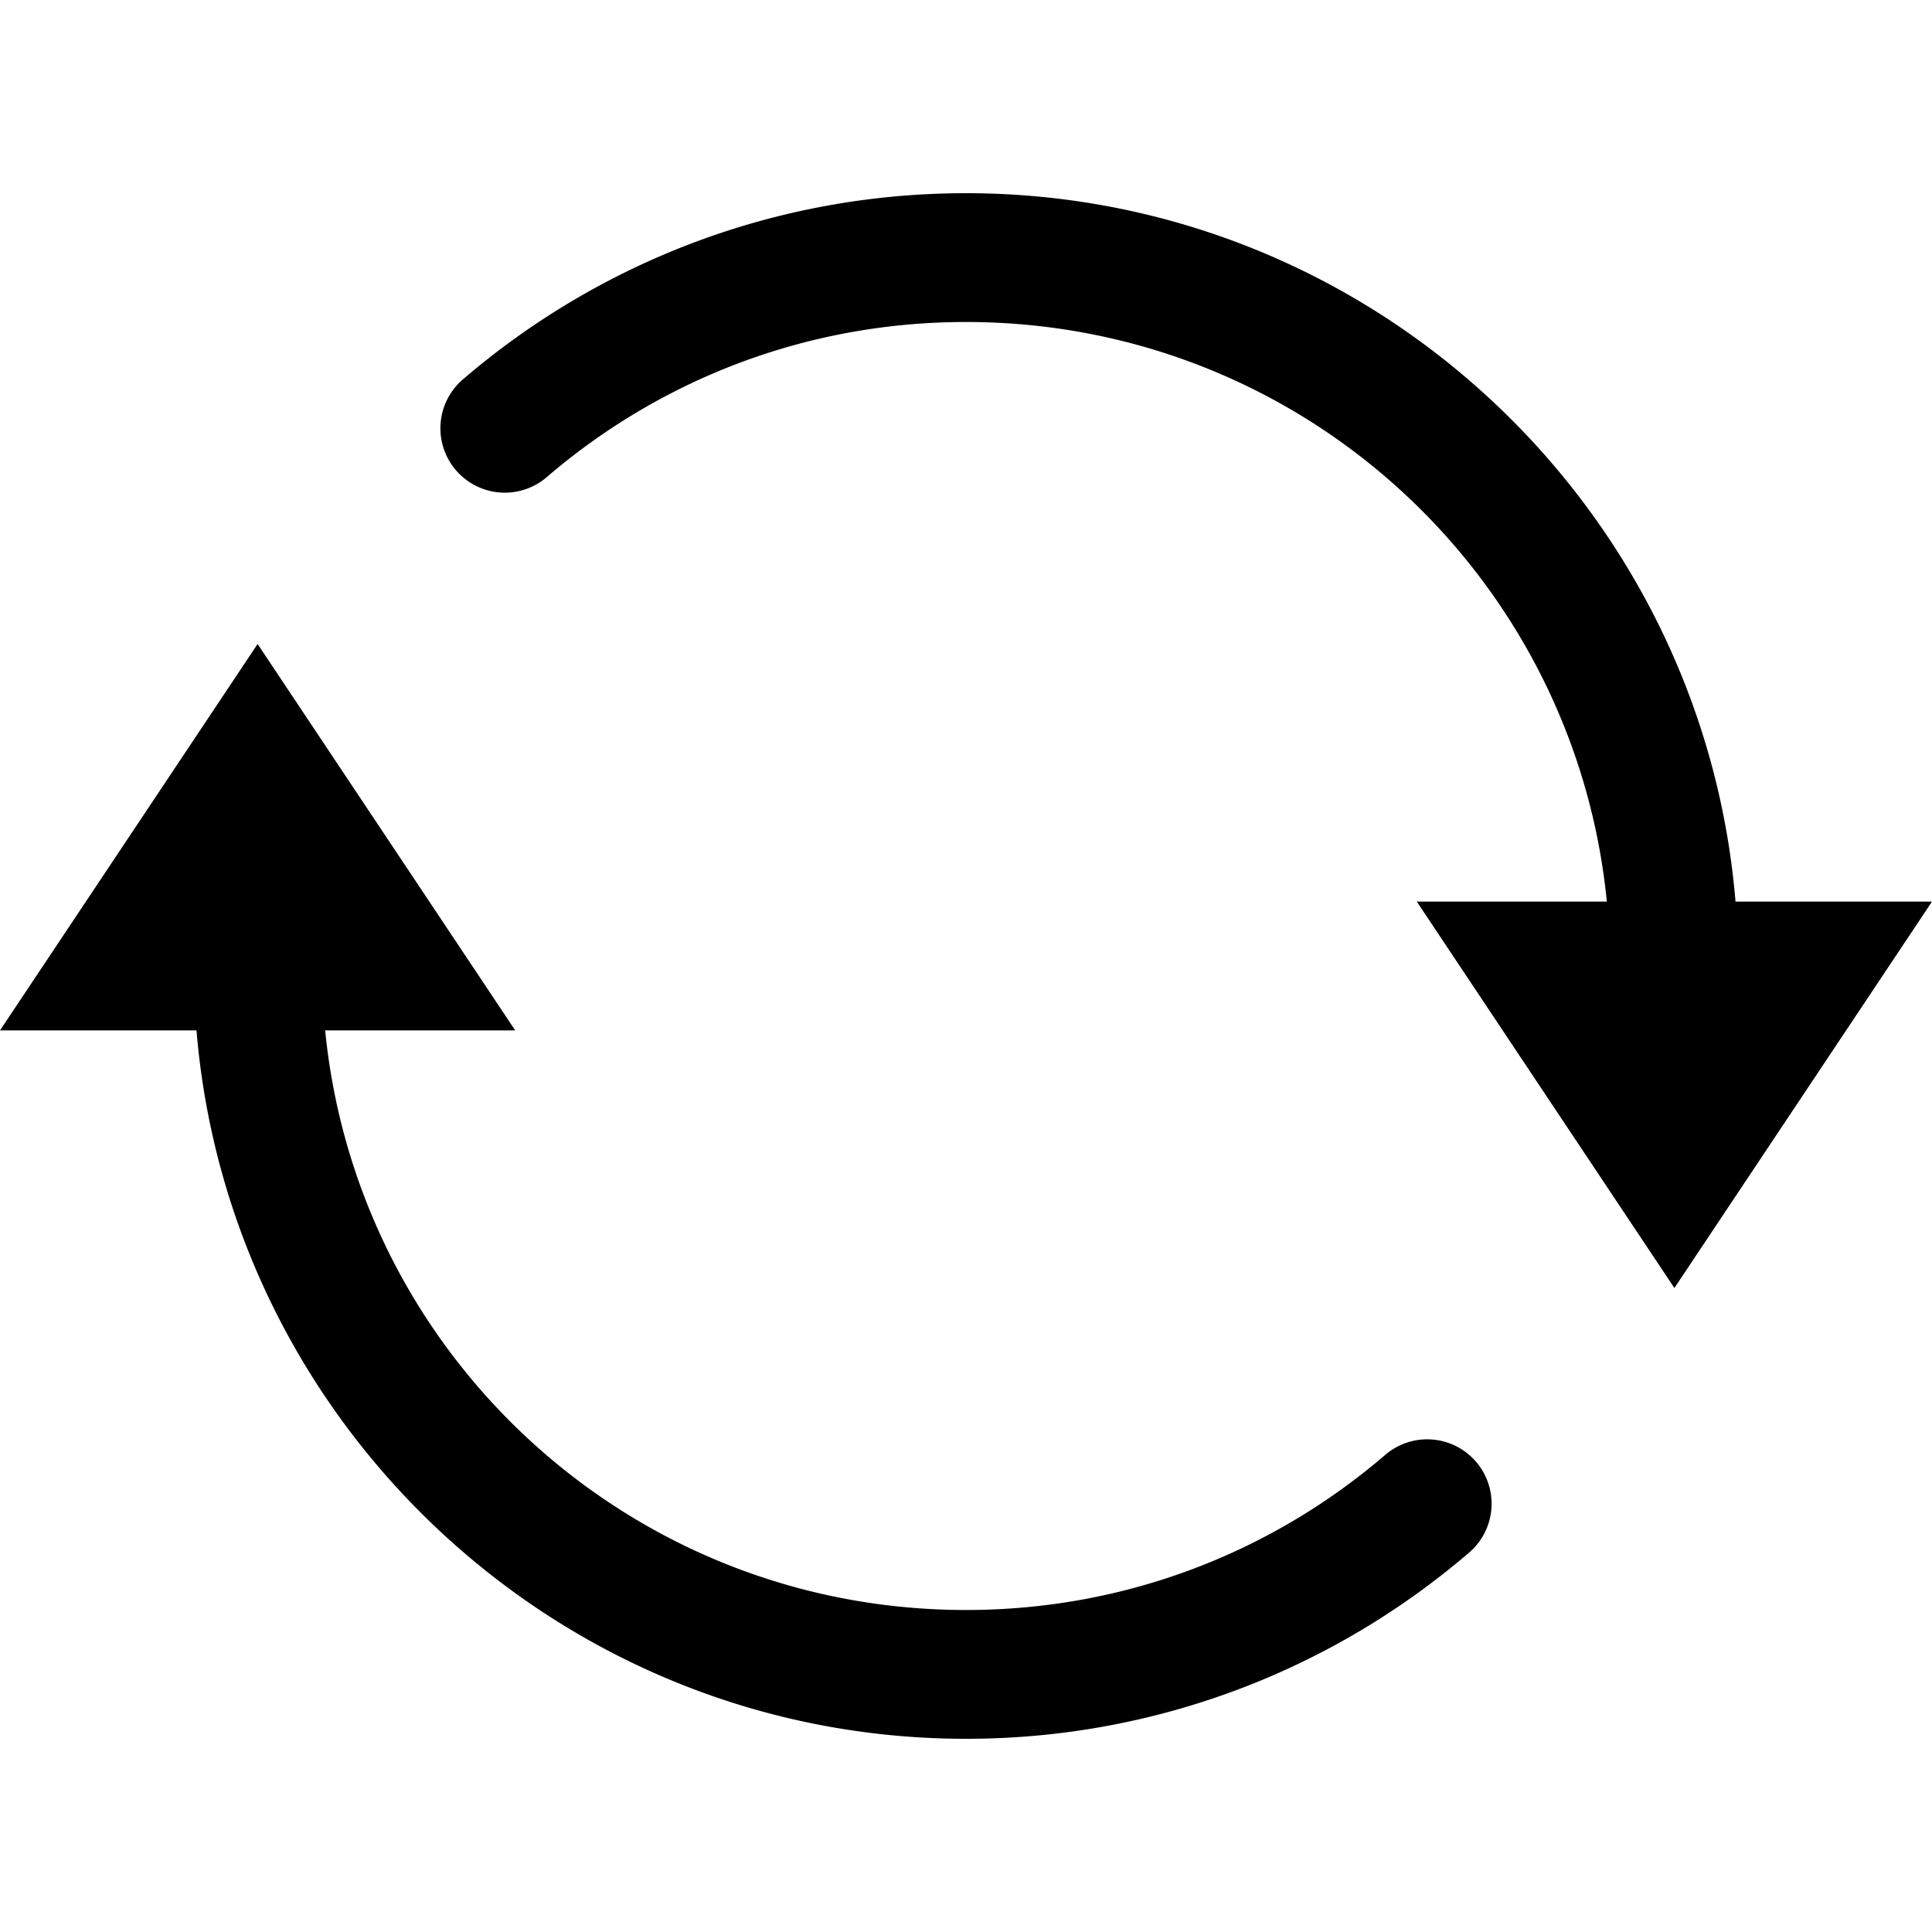 <svg xmlns="http://www.w3.org/2000/svg" viewBox="0 0 30 30"><path d="M15 3C12.031 3 9.303 4.083 7.207 5.875 A 1 1 0 1 0 8.506 7.395C10.254 5.9 12.517 5 15 5C20.197 5 24.451 8.938 24.951 14L22 14L26 20L30 14L26.949 14C26.438 7.852 21.278 3 15 3 z M 4 10L0 16L3.051 16C3.562 22.148 8.722 27 15 27C17.969 27 20.697 25.917 22.793 24.125 A 1 1 0 1 0 21.494 22.605C19.746 24.1 17.483 25 15 25C9.803 25 5.549 21.062 5.049 16L8 16L4 10 z"/></svg>